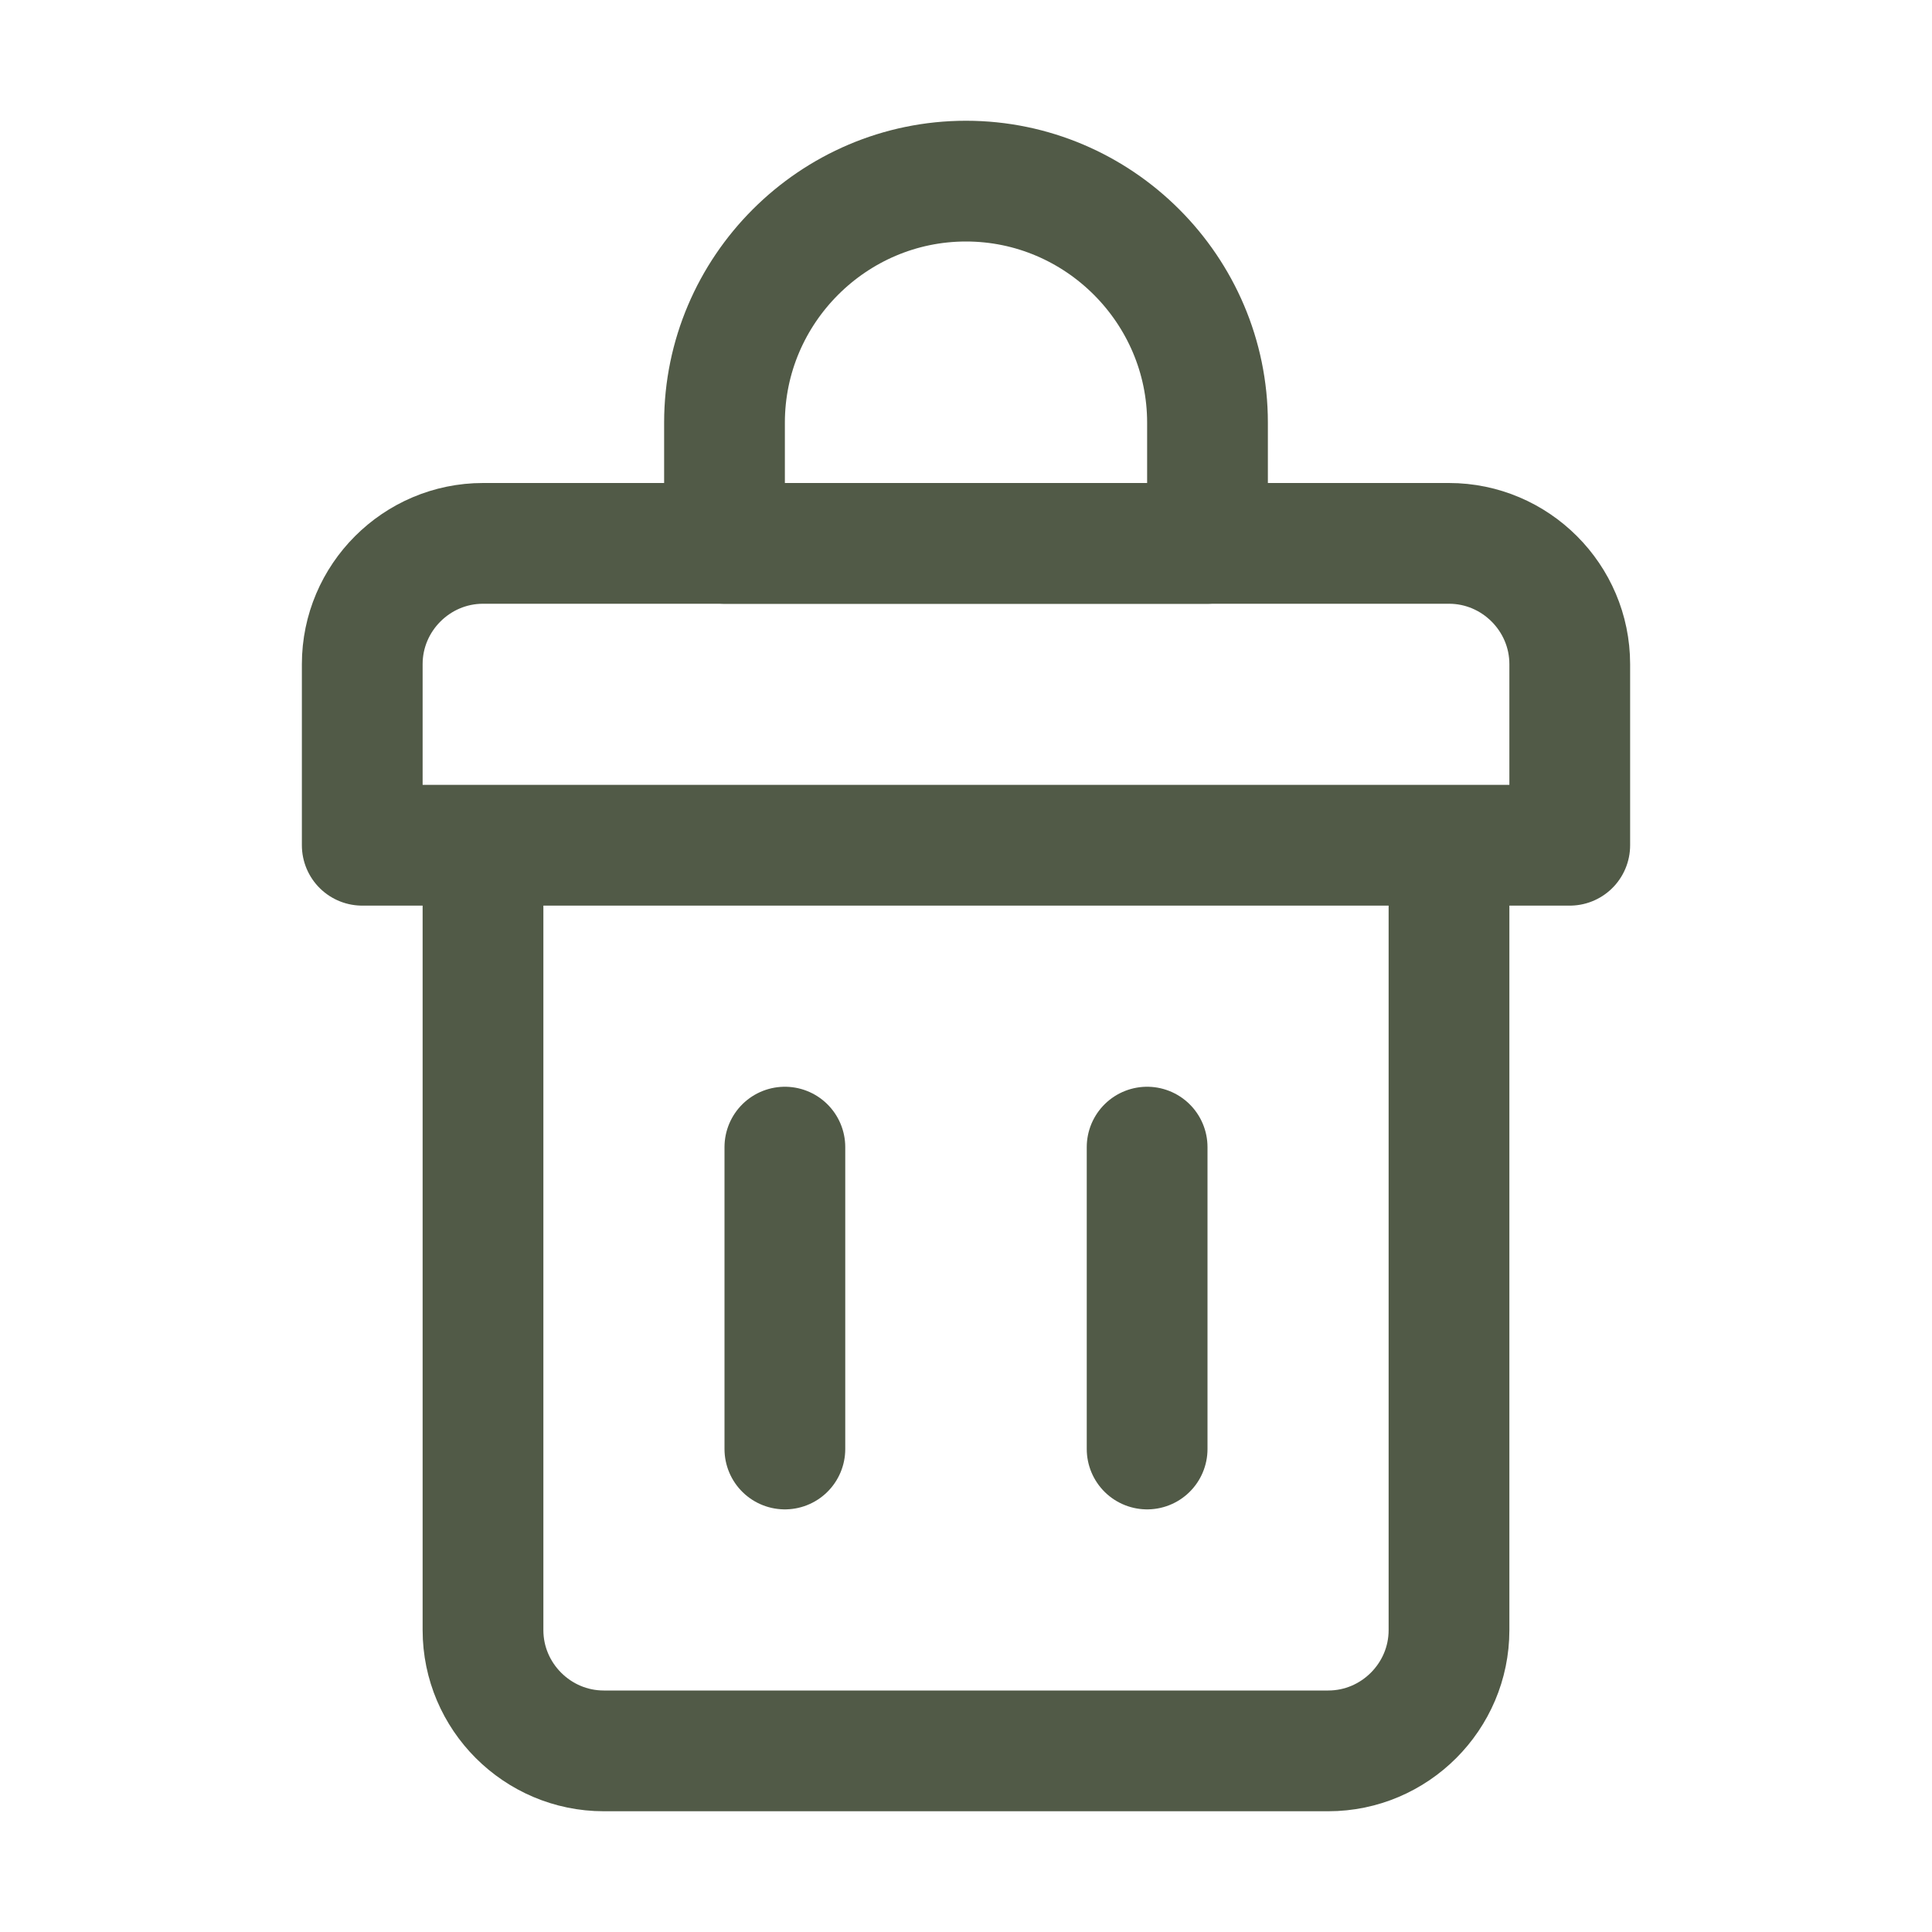 <svg version="1.1" id="Icons" xmlns="http://www.w3.org/2000/svg" xmlns:xlink="http://www.w3.org/1999/xlink" x="0px" y="0px" viewBox="0 0 32 32" style="enable-background:new 0 0 32 32;" xml:space="preserve">
<style type="text/css">
	.st0{fill:none;stroke:#000000;stroke-width:2;stroke-linecap:round;stroke-linejoin:round;stroke-miterlimit:10;}
</style>
<path class="st0" d="M20,9h-8V7c0-2.2,1.8-4,4-4h0c2.2,0,4,1.8,4,4V9z" id="id_101" style="stroke: rgb(81, 90, 71);"></path>
<path class="st0" d="M8,14v13c0,1.1,0.9,2,2,2h12c1.1,0,2-0.9,2-2V14h2v-3c0-1.1-0.9-2-2-2H8c-1.1,0-2,0.9-2,2v3h18" id="id_102" style="stroke: rgb(81, 90, 71);"></path>
<line class="st0" x1="13" y1="19" x2="13" y2="24" id="id_103" style="stroke: rgb(81, 90, 71);"></line>
<line class="st0" x1="19" y1="19" x2="19" y2="24" id="id_104" style="stroke: rgb(81, 90, 71);"></line>
</svg>